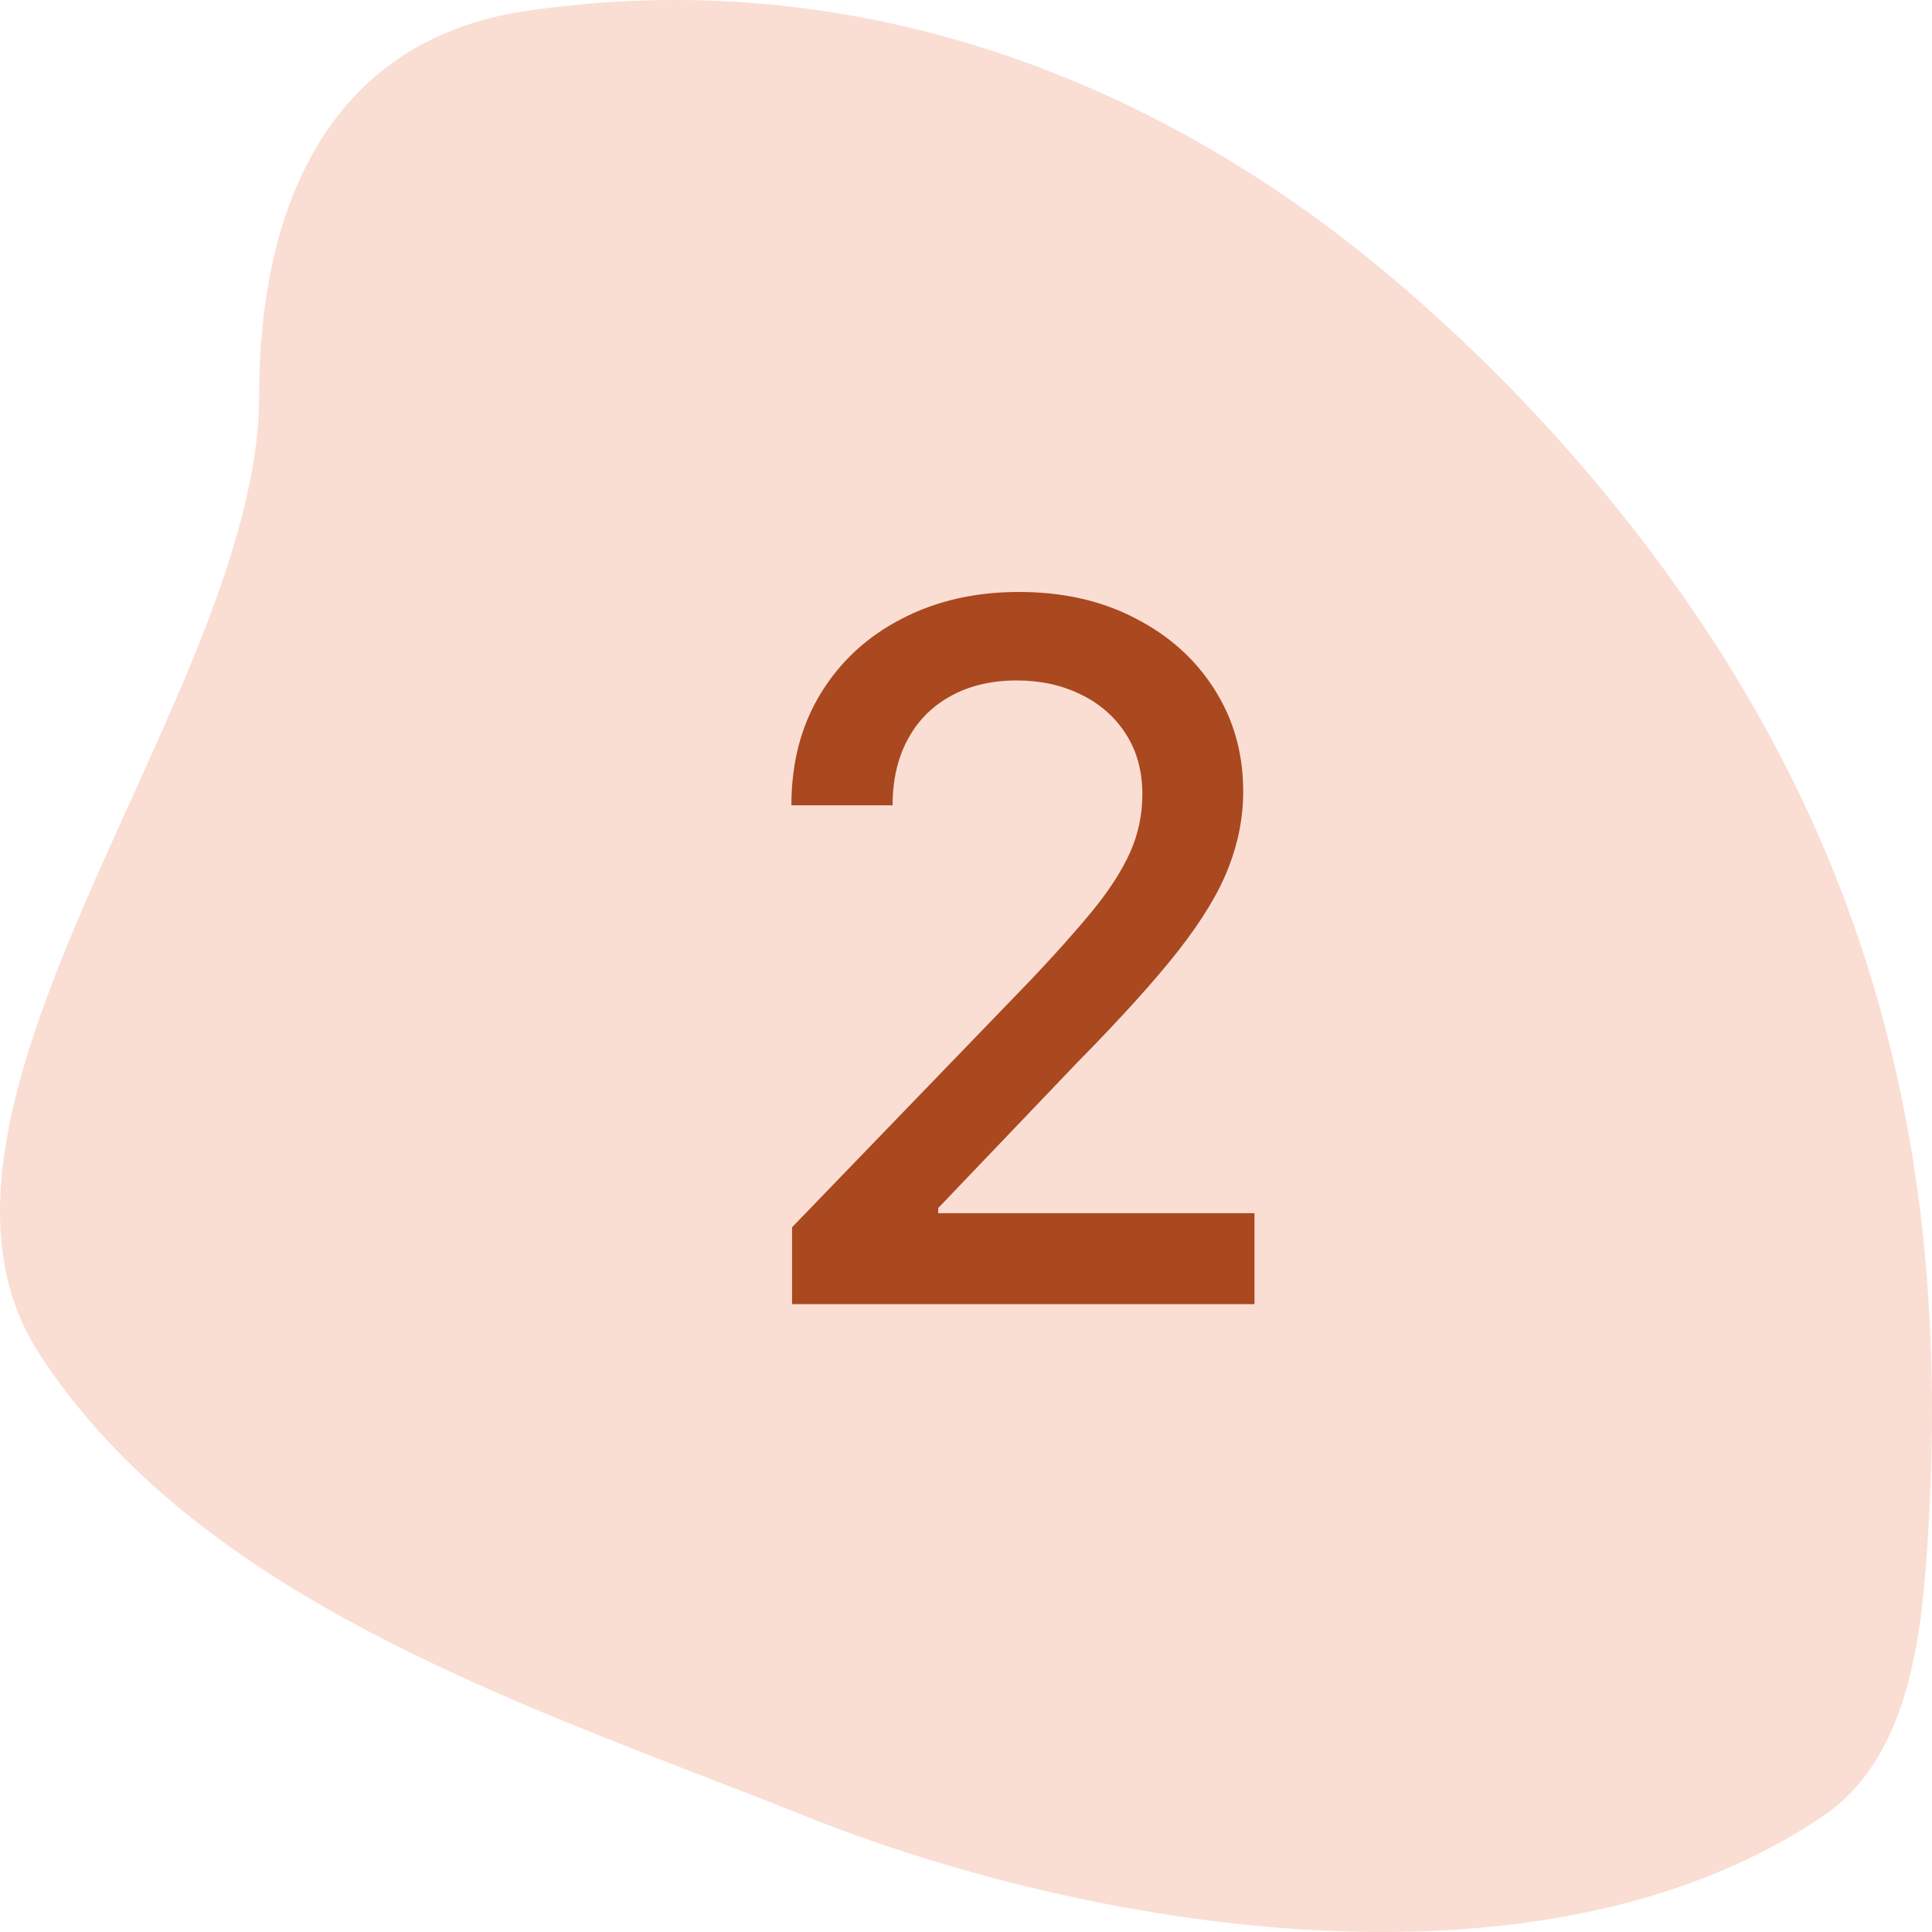 <svg width="40" height="40" viewBox="0 0 40 40" fill="none" xmlns="http://www.w3.org/2000/svg">
<path opacity="0.6" d="M0.808 28.02C4.187 33.241 11.221 35.415 16.652 37.593C22.347 39.877 31.83 41.612 37.754 37.593C39.453 36.44 39.755 34.084 39.89 32.21C40.471 24.092 38.785 17.442 34.024 11.217C32.464 9.177 30.724 7.354 28.758 5.699C23.754 1.487 17.522 -0.746 10.902 0.225C6.779 0.831 5.365 4.326 5.365 8.199C5.365 14.296 -2.488 22.93 0.808 28.02Z" fill="#F7C8B5"/>
<path d="M16.399 27V25.409L21.321 20.31C21.847 19.756 22.28 19.27 22.621 18.854C22.966 18.432 23.224 18.032 23.395 17.653C23.565 17.275 23.651 16.872 23.651 16.446C23.651 15.963 23.537 15.546 23.31 15.196C23.082 14.841 22.772 14.569 22.379 14.379C21.986 14.185 21.544 14.088 21.051 14.088C20.53 14.088 20.076 14.195 19.688 14.408C19.299 14.621 19.001 14.921 18.793 15.31C18.584 15.698 18.48 16.152 18.48 16.673H16.385C16.385 15.788 16.588 15.014 16.996 14.351C17.403 13.688 17.962 13.174 18.672 12.81C19.382 12.44 20.189 12.256 21.094 12.256C22.008 12.256 22.812 12.438 23.509 12.803C24.209 13.162 24.756 13.655 25.149 14.28C25.542 14.9 25.739 15.601 25.739 16.382C25.739 16.922 25.637 17.45 25.433 17.966C25.234 18.482 24.886 19.057 24.389 19.692C23.892 20.322 23.201 21.086 22.315 21.986L19.425 25.011V25.118H25.973V27H16.399Z" fill="#AA4820"/>
</svg>

